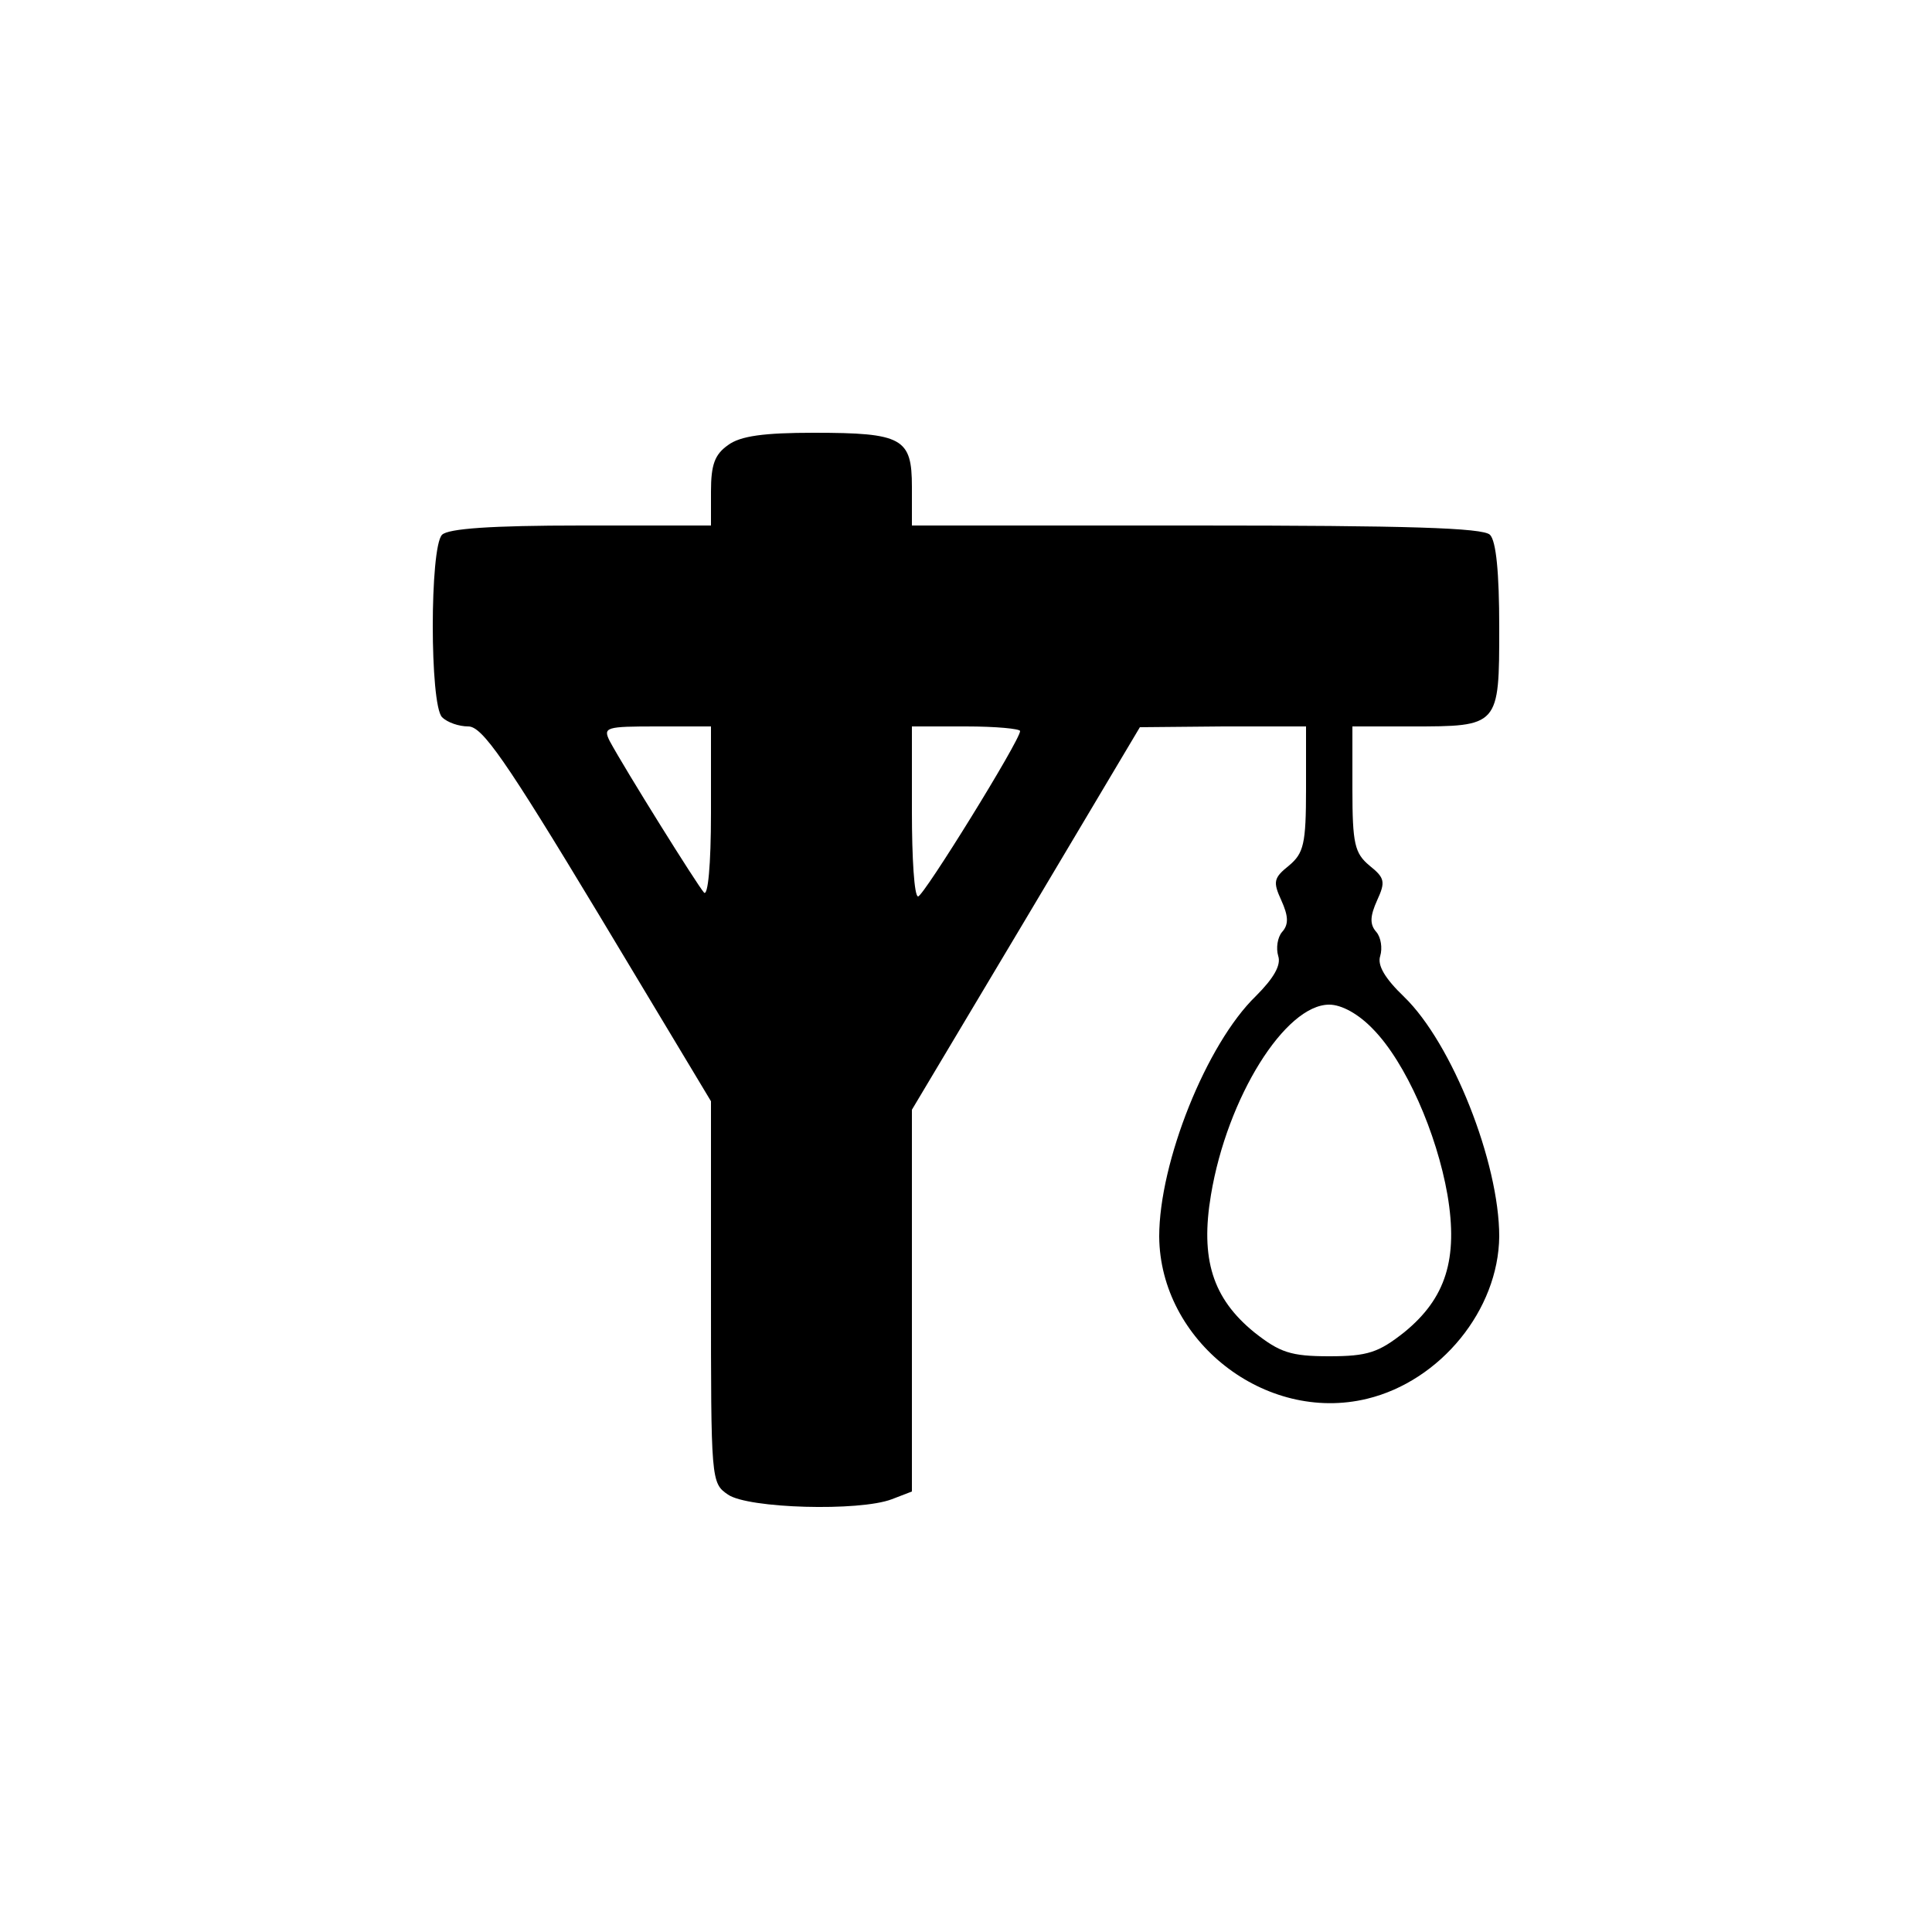 <?xml version="1.0" standalone="no"?>
<!DOCTYPE svg PUBLIC "-//W3C//DTD SVG 20010904//EN"
 "http://www.w3.org/TR/2001/REC-SVG-20010904/DTD/svg10.dtd">
<svg version="1.0" xmlns="http://www.w3.org/2000/svg"
 width="250pt" height="250pt" viewBox="0 0 250 250"
 preserveAspectRatio="xMidYMid meet">
<g transform="translate(0,250) scale(0.1,-0.1)"
fill="#000000" stroke="none">
<path d="M942 1924 c-17 -12 -22 -25 -22 -60 l0 -44 -168 0 c-117 0 -172 -4
-180 -12 -16 -16 -16 -220 0 -236 7 -7 22 -12 34 -12 18 0 48 -43 168 -242
l146 -243 0 -247 c0 -244 0 -247 22 -262 26 -18 170 -22 212 -6 l26 10 0 247
0 247 148 248 147 247 108 1 107 0 0 -81 c0 -71 -3 -83 -22 -99 -20 -16 -21
-21 -10 -45 9 -20 10 -31 1 -41 -6 -7 -8 -21 -5 -31 4 -12 -6 -29 -29 -52 -64
-62 -125 -215 -125 -311 1 -135 137 -242 269 -210 95 23 170 115 171 210 0 96
-61 250 -123 310 -25 24 -35 41 -31 53 3 10 1 24 -5 31 -9 10 -8 21 1 41 11
24 10 29 -10 45 -19 16 -22 28 -22 99 l0 81 76 0 c114 0 114 0 114 128 0 71
-4 112 -12 120 -9 9 -107 12 -380 12 l-368 0 0 50 c0 63 -12 70 -127 70 -64 0
-95 -4 -111 -16z m-22 -476 c0 -68 -4 -108 -9 -103 -9 10 -102 159 -122 196
-9 18 -5 19 61 19 l70 0 0 -112z m400 106 c0 -12 -125 -214 -132 -214 -5 0 -8
50 -8 110 l0 110 70 0 c39 0 70 -3 70 -6z m457 -386 c42 -43 82 -134 96 -214
14 -83 -2 -134 -56 -178 -33 -26 -47 -31 -97 -31 -50 0 -64 5 -97 31 -54 44
-70 95 -56 178 21 126 96 246 153 246 16 0 38 -12 57 -32z"/>
</g>
</svg>
